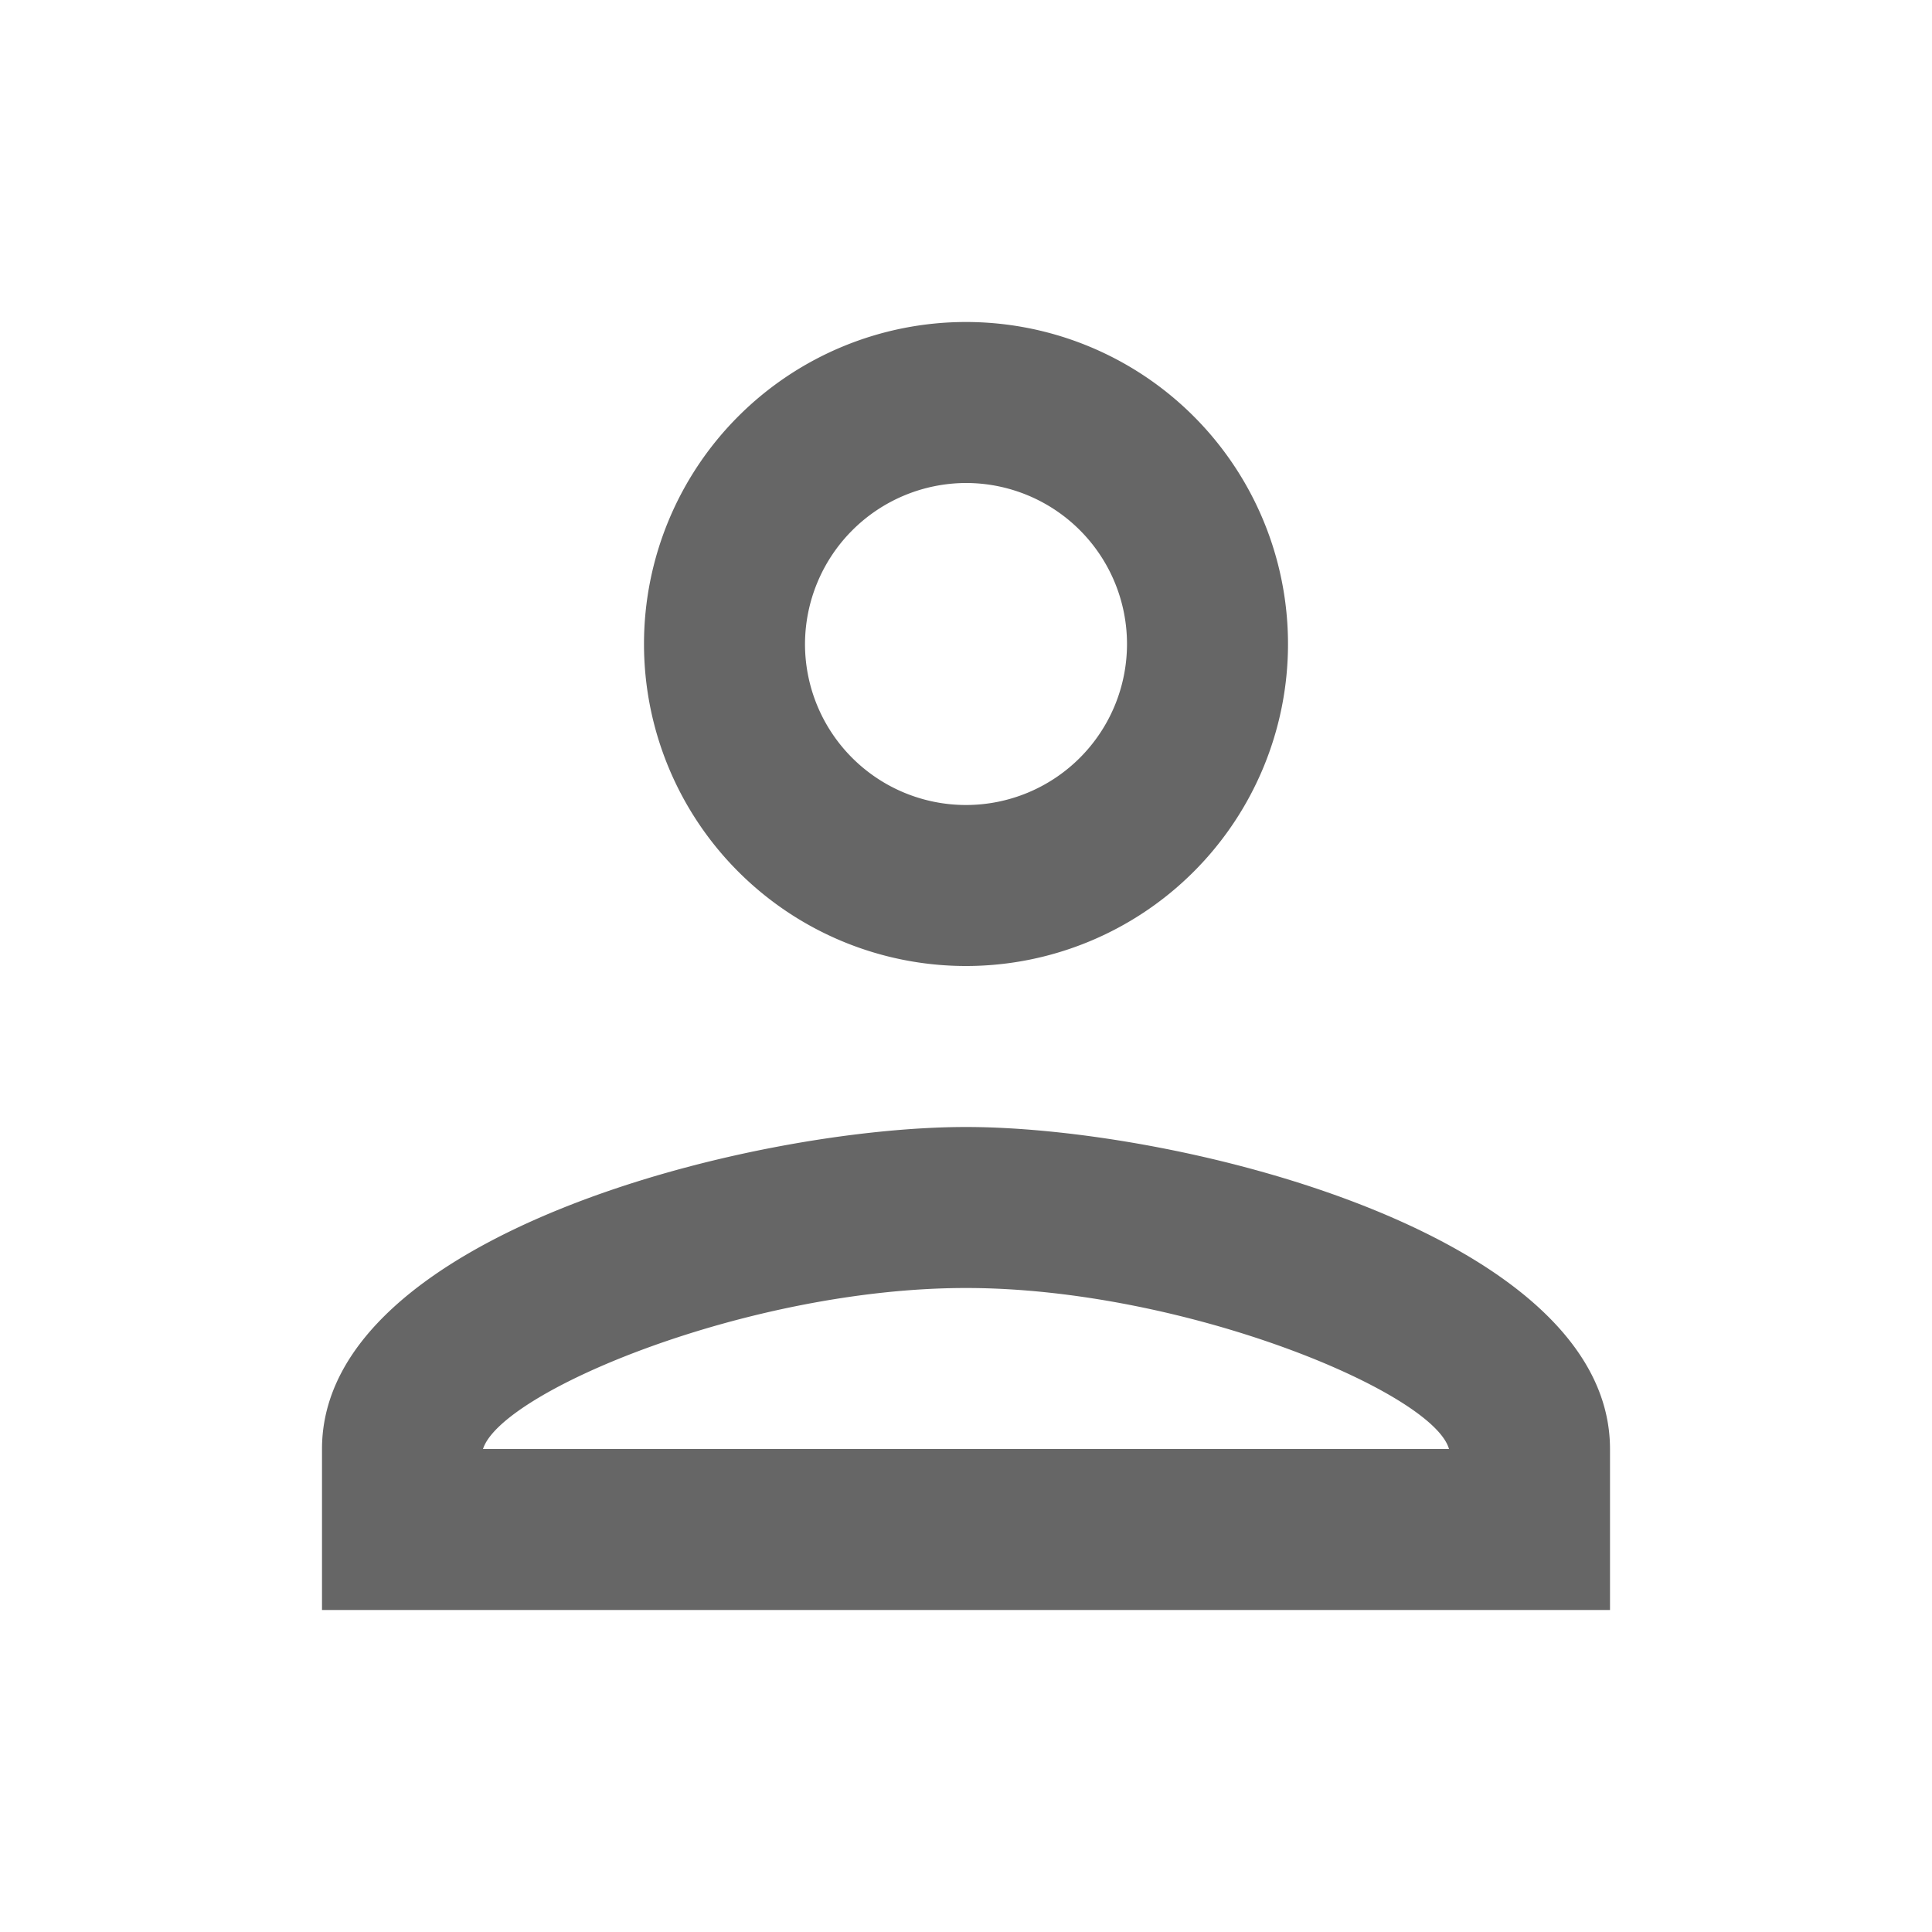 <svg xmlns="http://www.w3.org/2000/svg" width="24" height="24">
    <path data-name="Path 41997" d="M0 0h24v24H0z" style="fill:none"/>
    <path data-name="Path 41998" d="M12 6a2 2 0 1 1-2 2 2.006 2.006 0 0 1 2-2m0 10c2.7 0 5.8 1.29 6 2H6c.23-.72 3.31-2 6-2m0-12a4 4 0 1 0 4 4 4 4 0 0 0-4-4zm0 10c-2.67 0-8 1.34-8 4v2h16v-2c0-2.66-5.33-4-8-4z" style="fill:#666"/>
</svg>
